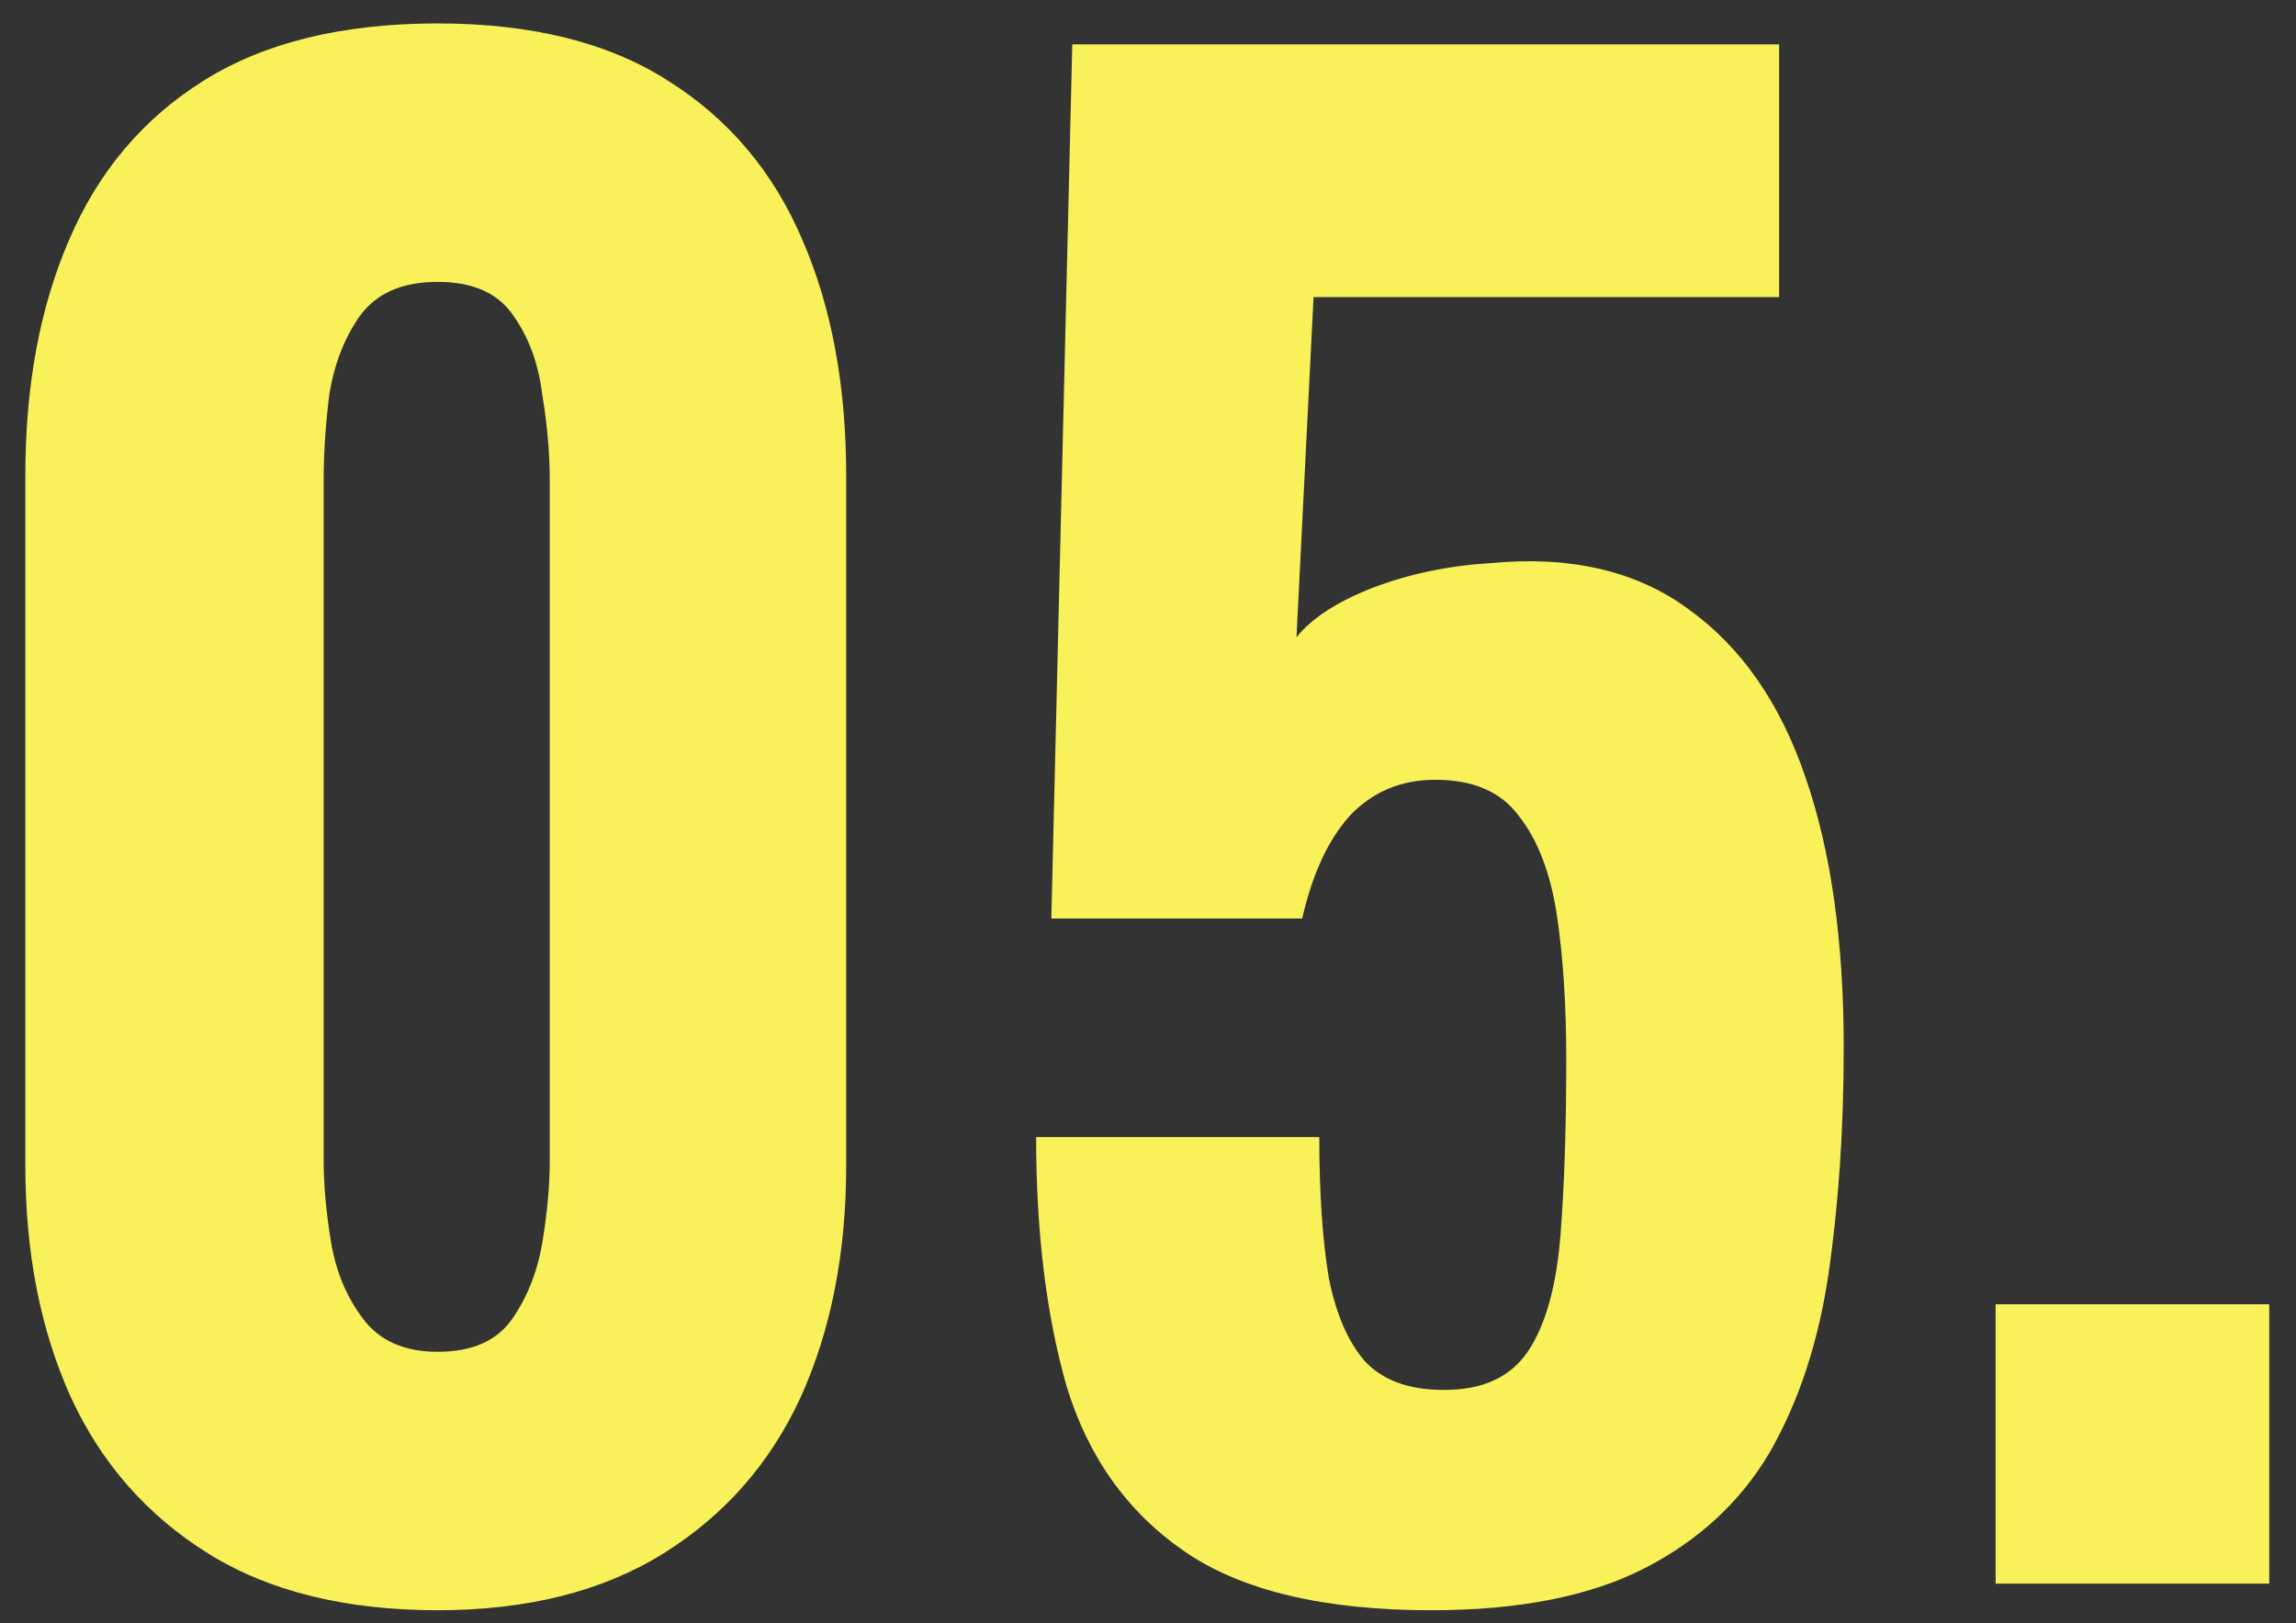 <svg width="58" height="41" viewBox="0 0 58 41" fill="none" xmlns="http://www.w3.org/2000/svg">
<rect x="0" y="0" width="58" height="41" fill="#333333" stroke="none"/>
<path d="M11.056 40.672C8.72 40.672 6.784 40.192 5.248 39.232C3.712 38.272 2.56 36.96 1.792 35.296C1.024 33.6 0.64 31.648 0.64 29.44V12.016C0.64 9.744 1.008 7.76 1.744 6.064C2.48 4.336 3.616 2.992 5.152 2.032C6.688 1.072 8.656 0.592 11.056 0.592C13.424 0.592 15.36 1.072 16.864 2.032C18.4 2.992 19.536 4.336 20.272 6.064C21.008 7.76 21.376 9.744 21.376 12.016V29.44C21.376 31.648 20.992 33.6 20.224 35.296C19.456 36.96 18.304 38.272 16.768 39.232C15.232 40.192 13.328 40.672 11.056 40.672ZM11.056 34.144C11.92 34.144 12.544 33.872 12.928 33.328C13.312 32.784 13.568 32.144 13.696 31.408C13.824 30.64 13.888 29.936 13.888 29.296V12.16C13.888 11.456 13.824 10.72 13.696 9.952C13.6 9.184 13.36 8.528 12.976 7.984C12.592 7.408 11.952 7.12 11.056 7.12C10.16 7.12 9.504 7.408 9.088 7.984C8.704 8.528 8.448 9.184 8.32 9.952C8.224 10.72 8.176 11.456 8.176 12.16V29.296C8.176 29.936 8.24 30.64 8.368 31.408C8.496 32.144 8.768 32.784 9.184 33.328C9.6 33.872 10.224 34.144 11.056 34.144ZM36.158 40.672C33.438 40.672 31.358 40.176 29.919 39.184C28.479 38.192 27.486 36.8 26.942 35.008C26.43 33.216 26.174 31.12 26.174 28.72H33.327C33.327 30.128 33.407 31.312 33.566 32.272C33.758 33.232 34.078 33.952 34.526 34.432C35.007 34.912 35.711 35.136 36.639 35.104C37.566 35.072 38.239 34.72 38.654 34.048C39.071 33.376 39.327 32.416 39.422 31.168C39.519 29.92 39.566 28.448 39.566 26.752C39.566 25.376 39.486 24.16 39.327 23.104C39.166 22.048 38.846 21.216 38.367 20.608C37.919 20 37.215 19.696 36.255 19.696C35.391 19.696 34.67 20 34.094 20.608C33.55 21.216 33.151 22.08 32.895 23.2H26.558L27.087 1.12H44.943V7.504H33.182L32.751 16.096C33.135 15.616 33.775 15.2 34.67 14.848C35.599 14.496 36.59 14.288 37.647 14.224C39.663 14.032 41.327 14.416 42.639 15.376C43.983 16.336 44.974 17.76 45.614 19.648C46.255 21.504 46.575 23.776 46.575 26.464C46.575 28.512 46.447 30.416 46.191 32.176C45.934 33.904 45.438 35.408 44.703 36.688C43.967 37.936 42.91 38.912 41.535 39.616C40.158 40.32 38.367 40.672 36.158 40.672ZM50.412 40V32.944H57.324V40H50.412Z" fill="#F8F15A"/>
</svg>
